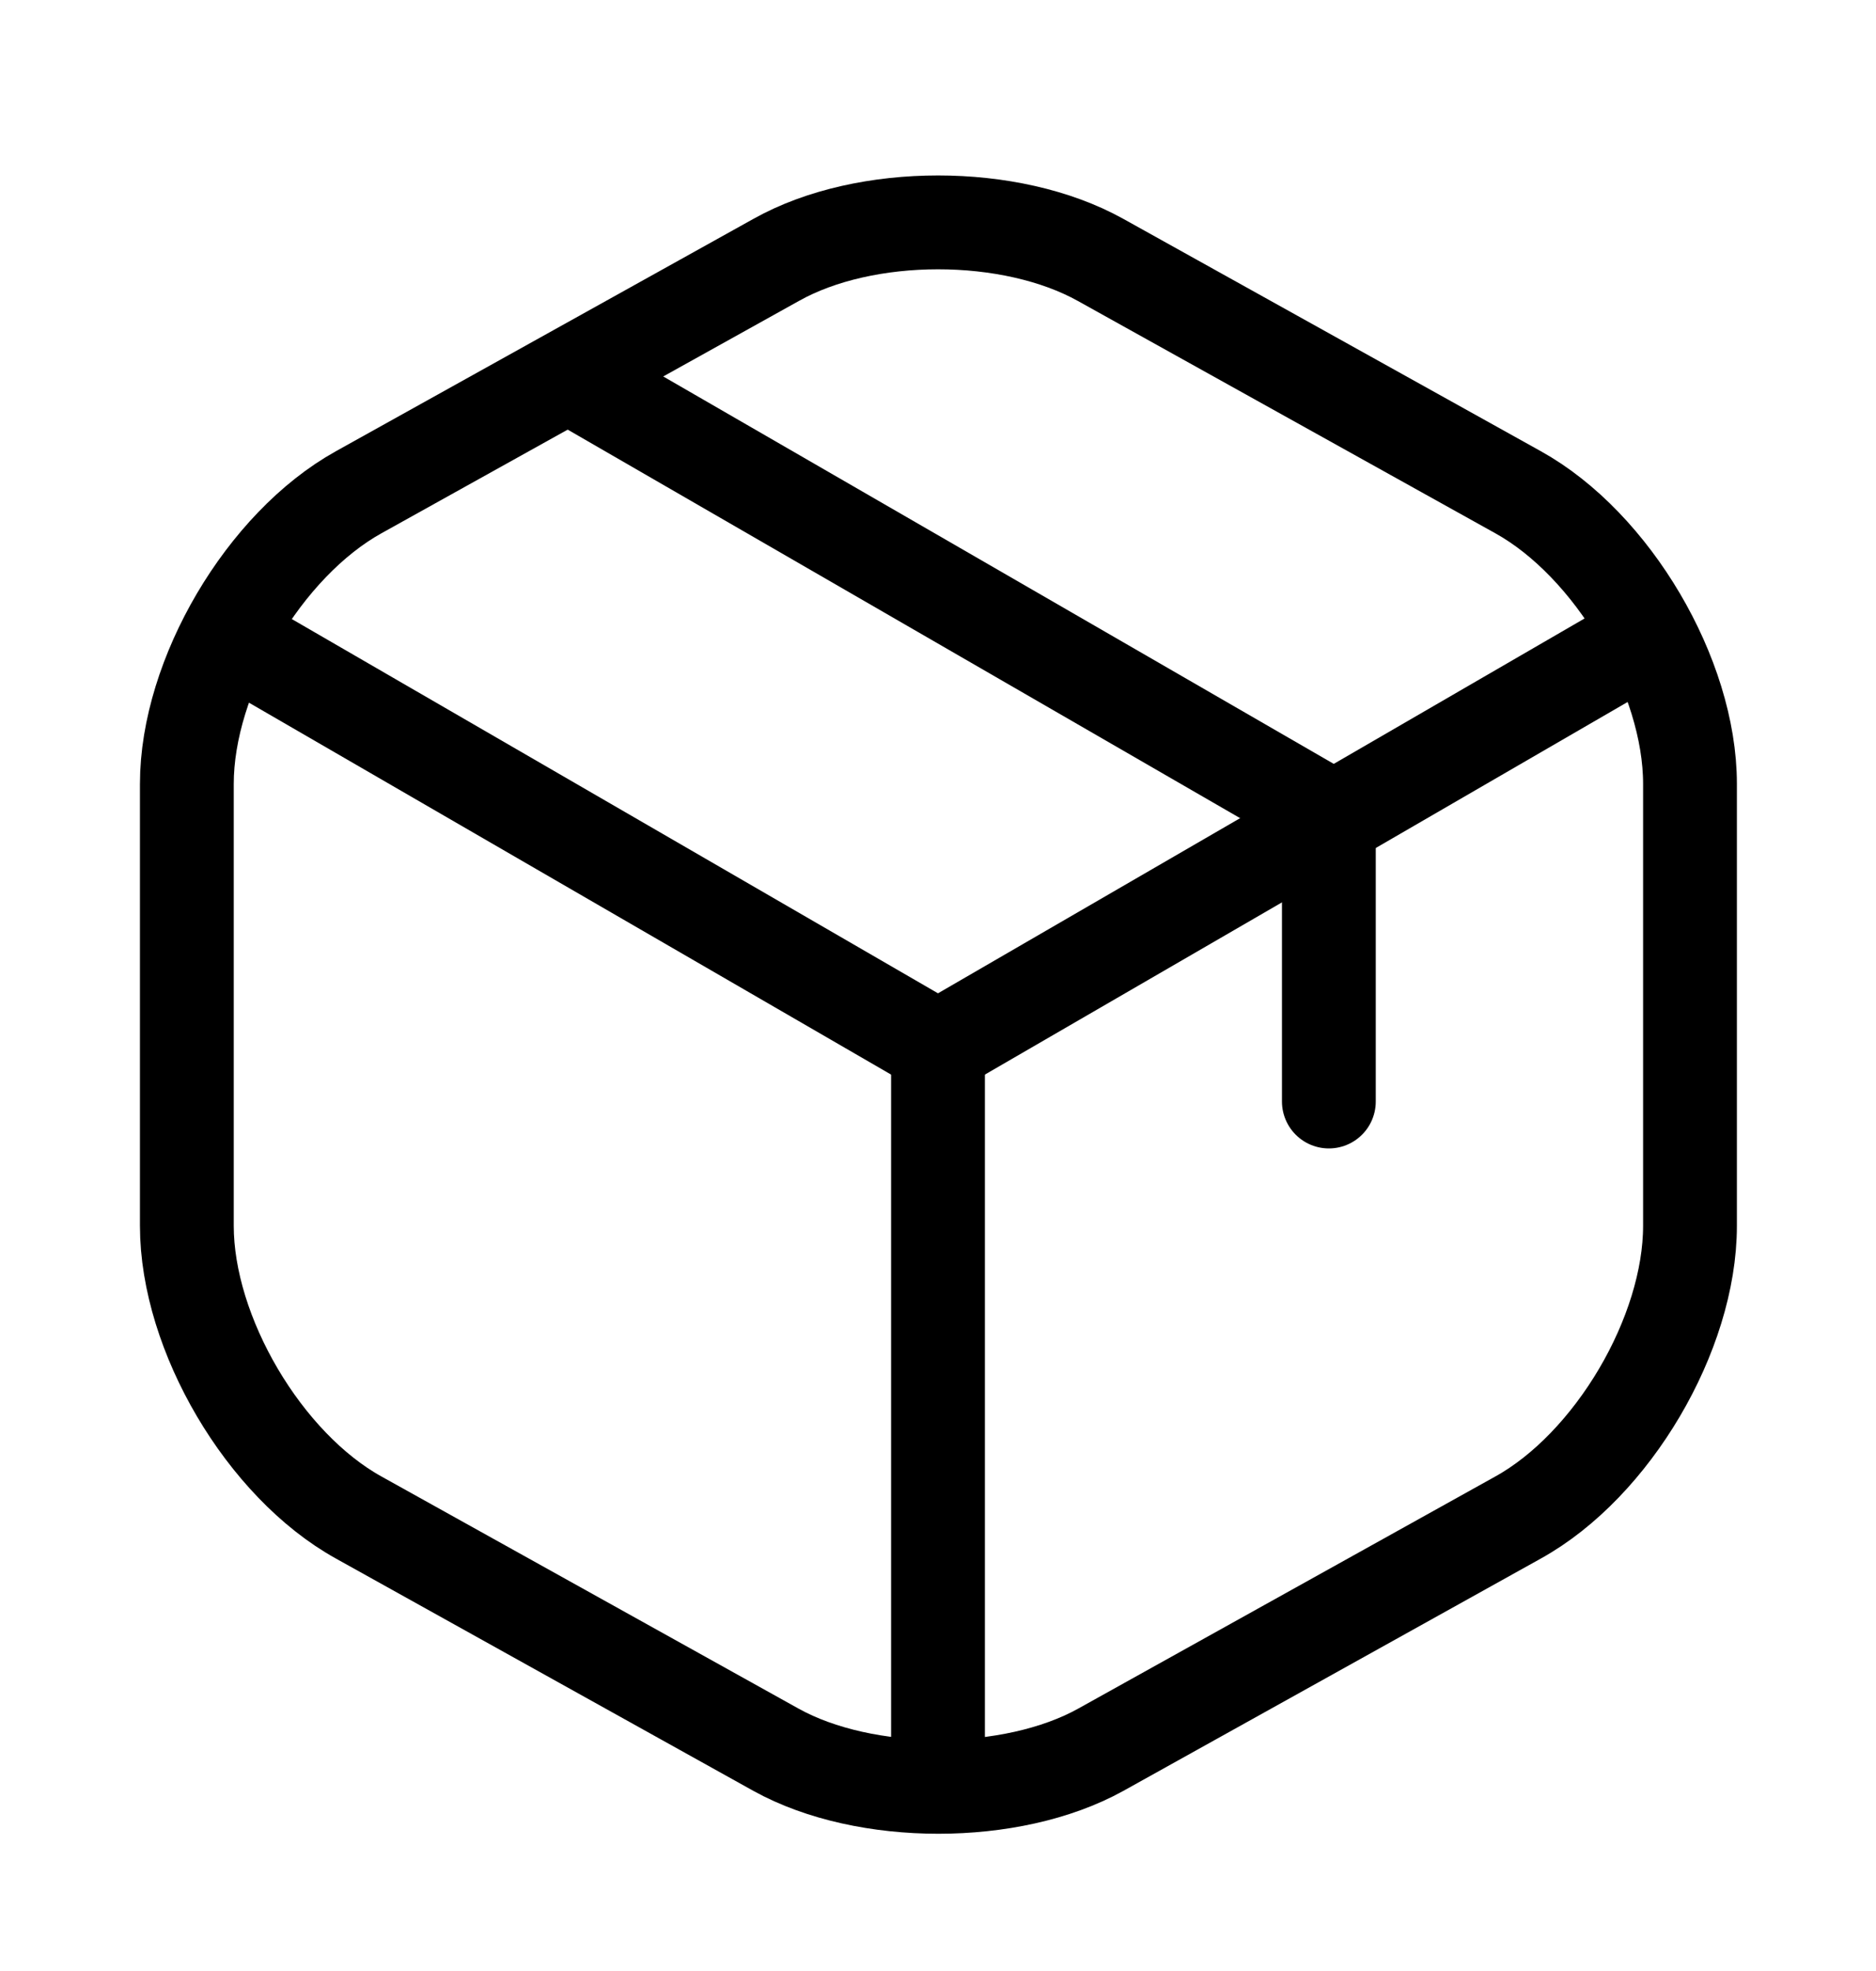 <svg id="svg-box" viewBox="0 0 20 21" fill="none" xmlns="http://www.w3.org/2000/svg">
<path d="M2.642 6.902L10 11.161L17.308 6.927" stroke="currentColor" stroke-linecap="round" stroke-linejoin="round"/>
<path d="M10 18.711V11.152" stroke="currentColor" stroke-linecap="round" stroke-linejoin="round"/>
<path d="M8.275 2.769L3.825 5.244C2.817 5.803 1.992 7.202 1.992 8.352V13.061C1.992 14.211 2.817 15.611 3.825 16.169L8.275 18.644C9.225 19.169 10.783 19.169 11.733 18.644L16.183 16.169C17.192 15.611 18.017 14.211 18.017 13.061V8.352C18.017 7.202 17.192 5.803 16.183 5.244L11.733 2.769C10.775 2.236 9.225 2.236 8.275 2.769Z" stroke="currentColor" stroke-linecap="round" stroke-linejoin="round"/>
<path d="M14.167 11.736V8.686L6.258 4.119" stroke="currentColor" stroke-linecap="round" stroke-linejoin="round"/>
</svg>
